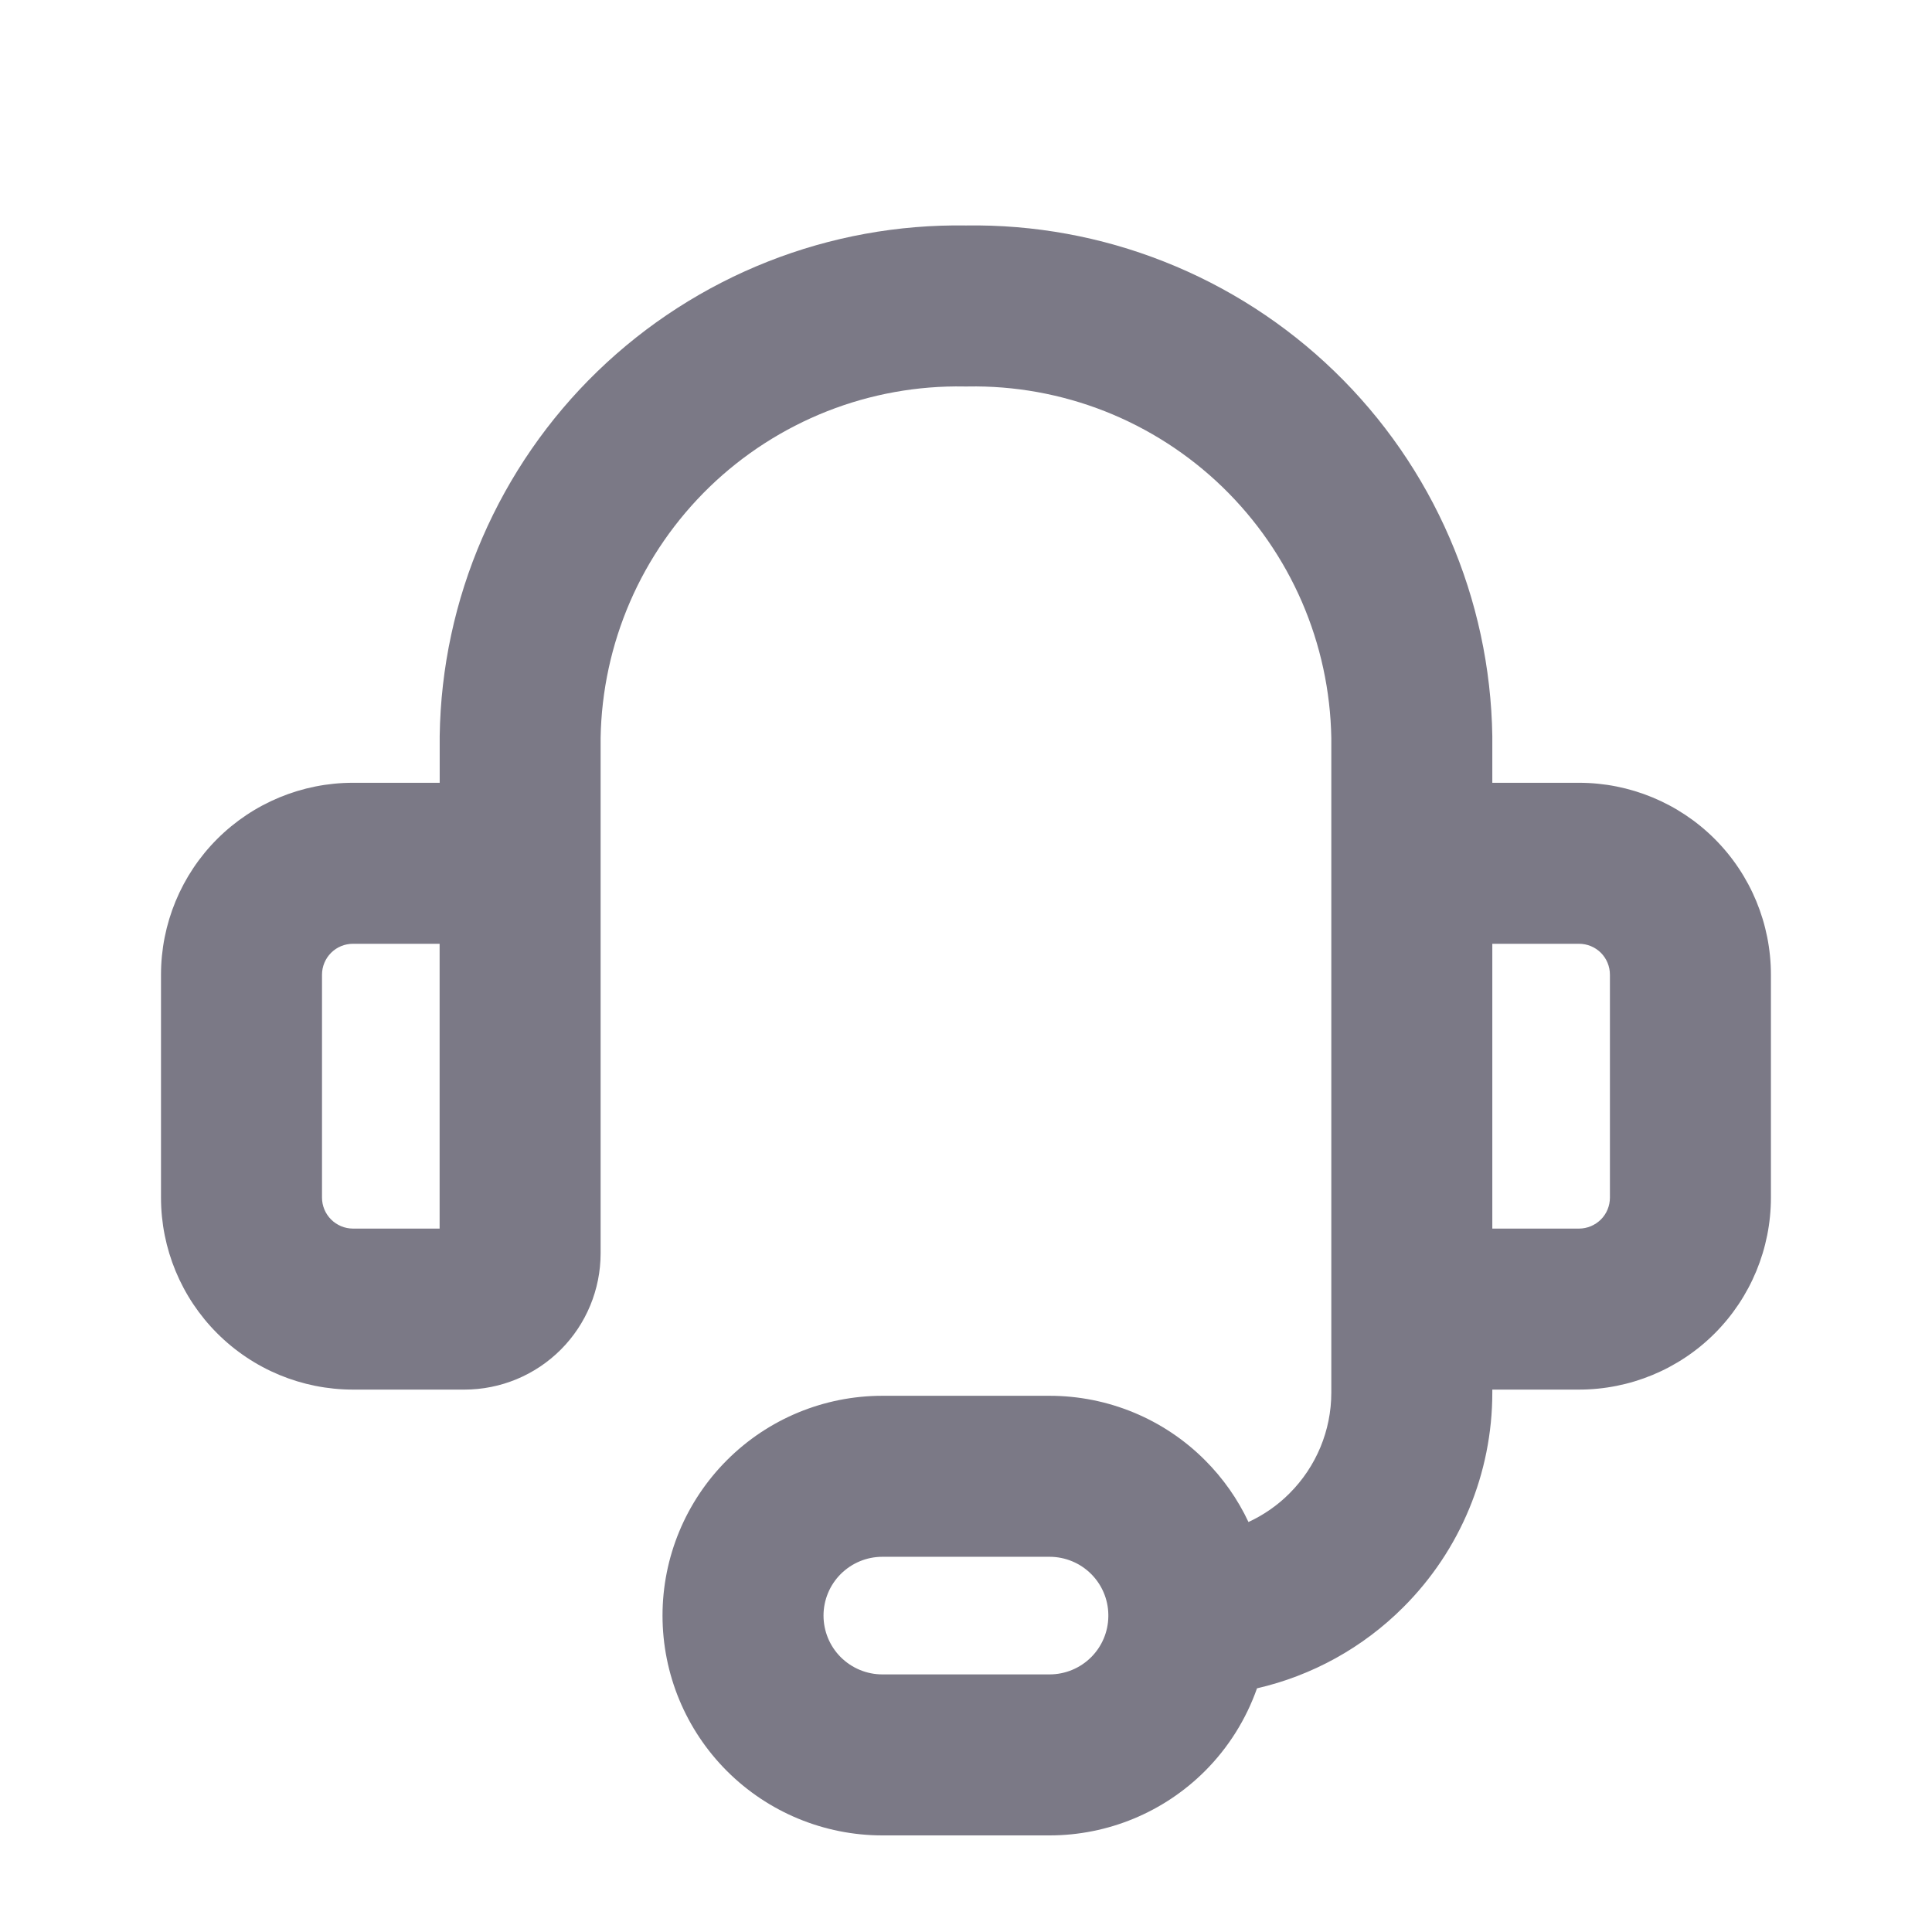 <svg width="24" height="24" viewBox="0 0 24 24" fill="none" xmlns="http://www.w3.org/2000/svg">
<path fill-rule="evenodd" clip-rule="evenodd" d="M11.982 4.801C11.398 4.79 10.817 4.895 10.274 5.109C9.73 5.324 9.234 5.643 8.814 6.049C8.394 6.456 8.058 6.941 7.826 7.477C7.595 8.011 7.471 8.585 7.461 9.167V12.8L7.461 12.817V15.57C7.461 16.018 7.283 16.449 6.966 16.766C6.648 17.084 6.218 17.262 5.769 17.262H4.385C3.752 17.262 3.146 17.011 2.698 16.563C2.251 16.116 2 15.51 2 14.877V12.108C2 11.476 2.251 10.869 2.698 10.422C3.146 9.975 3.752 9.724 4.385 9.724H5.462V9.159L5.462 9.144C5.474 8.297 5.654 7.46 5.991 6.683C6.328 5.905 6.814 5.201 7.423 4.612C8.032 4.023 8.752 3.56 9.54 3.249C10.323 2.94 11.159 2.788 12 2.801C12.841 2.788 13.677 2.94 14.459 3.249C15.248 3.56 15.967 4.023 16.576 4.612C17.185 5.201 17.672 5.905 18.008 6.683C18.345 7.46 18.525 8.297 18.538 9.144L18.538 9.159V9.724H19.615C20.247 9.724 20.854 9.975 21.301 10.422C21.748 10.869 21.999 11.476 21.999 12.108V14.877C21.999 15.51 21.748 16.116 21.301 16.564C20.854 17.011 20.247 17.262 19.615 17.262H18.538V17.3C18.538 18.3 18.14 19.259 17.433 19.965C16.93 20.469 16.298 20.816 15.615 20.973C15.48 21.356 15.261 21.708 14.969 22C14.457 22.512 13.762 22.8 13.038 22.8H10.961C10.237 22.8 9.542 22.512 9.03 22C8.518 21.488 8.23 20.794 8.23 20.069C8.23 19.345 8.518 18.651 9.03 18.139C9.542 17.626 10.237 17.339 10.961 17.339H13.038C13.762 17.339 14.457 17.626 14.969 18.139C15.194 18.364 15.376 18.624 15.509 18.907C15.697 18.82 15.87 18.701 16.019 18.551C16.351 18.219 16.538 17.77 16.538 17.3V14.185C16.538 14.176 16.538 14.168 16.538 14.159V11.416L16.538 11.4V9.167C16.528 8.585 16.404 8.011 16.173 7.477C15.941 6.941 15.605 6.456 15.185 6.049C14.765 5.643 14.27 5.324 13.726 5.109C13.182 4.895 12.602 4.79 12.018 4.801C12.006 4.801 11.994 4.801 11.982 4.801ZM13.768 20.054C13.765 19.866 13.688 19.686 13.555 19.553C13.418 19.416 13.232 19.339 13.038 19.339H10.961C10.767 19.339 10.582 19.416 10.444 19.553C10.307 19.69 10.23 19.876 10.23 20.069C10.23 20.263 10.307 20.449 10.444 20.586C10.582 20.723 10.767 20.8 10.961 20.8H13.038C13.232 20.8 13.418 20.723 13.555 20.586C13.688 20.453 13.765 20.273 13.768 20.084C13.768 20.079 13.768 20.074 13.768 20.069C13.768 20.064 13.768 20.059 13.768 20.054ZM18.538 12.813V15.262H19.615C19.717 15.262 19.814 15.221 19.887 15.149C19.959 15.077 19.999 14.979 19.999 14.877V12.108C19.999 12.006 19.959 11.909 19.887 11.836C19.814 11.764 19.717 11.724 19.615 11.724H18.538V12.8L18.538 12.813ZM4.385 11.724C4.283 11.724 4.185 11.764 4.113 11.836C4.041 11.908 4 12.006 4 12.108V14.877C4 14.979 4.041 15.077 4.113 15.149C4.185 15.221 4.283 15.262 4.385 15.262H5.461V11.724H4.385Z" fill="#7B7986"/>
</svg>
